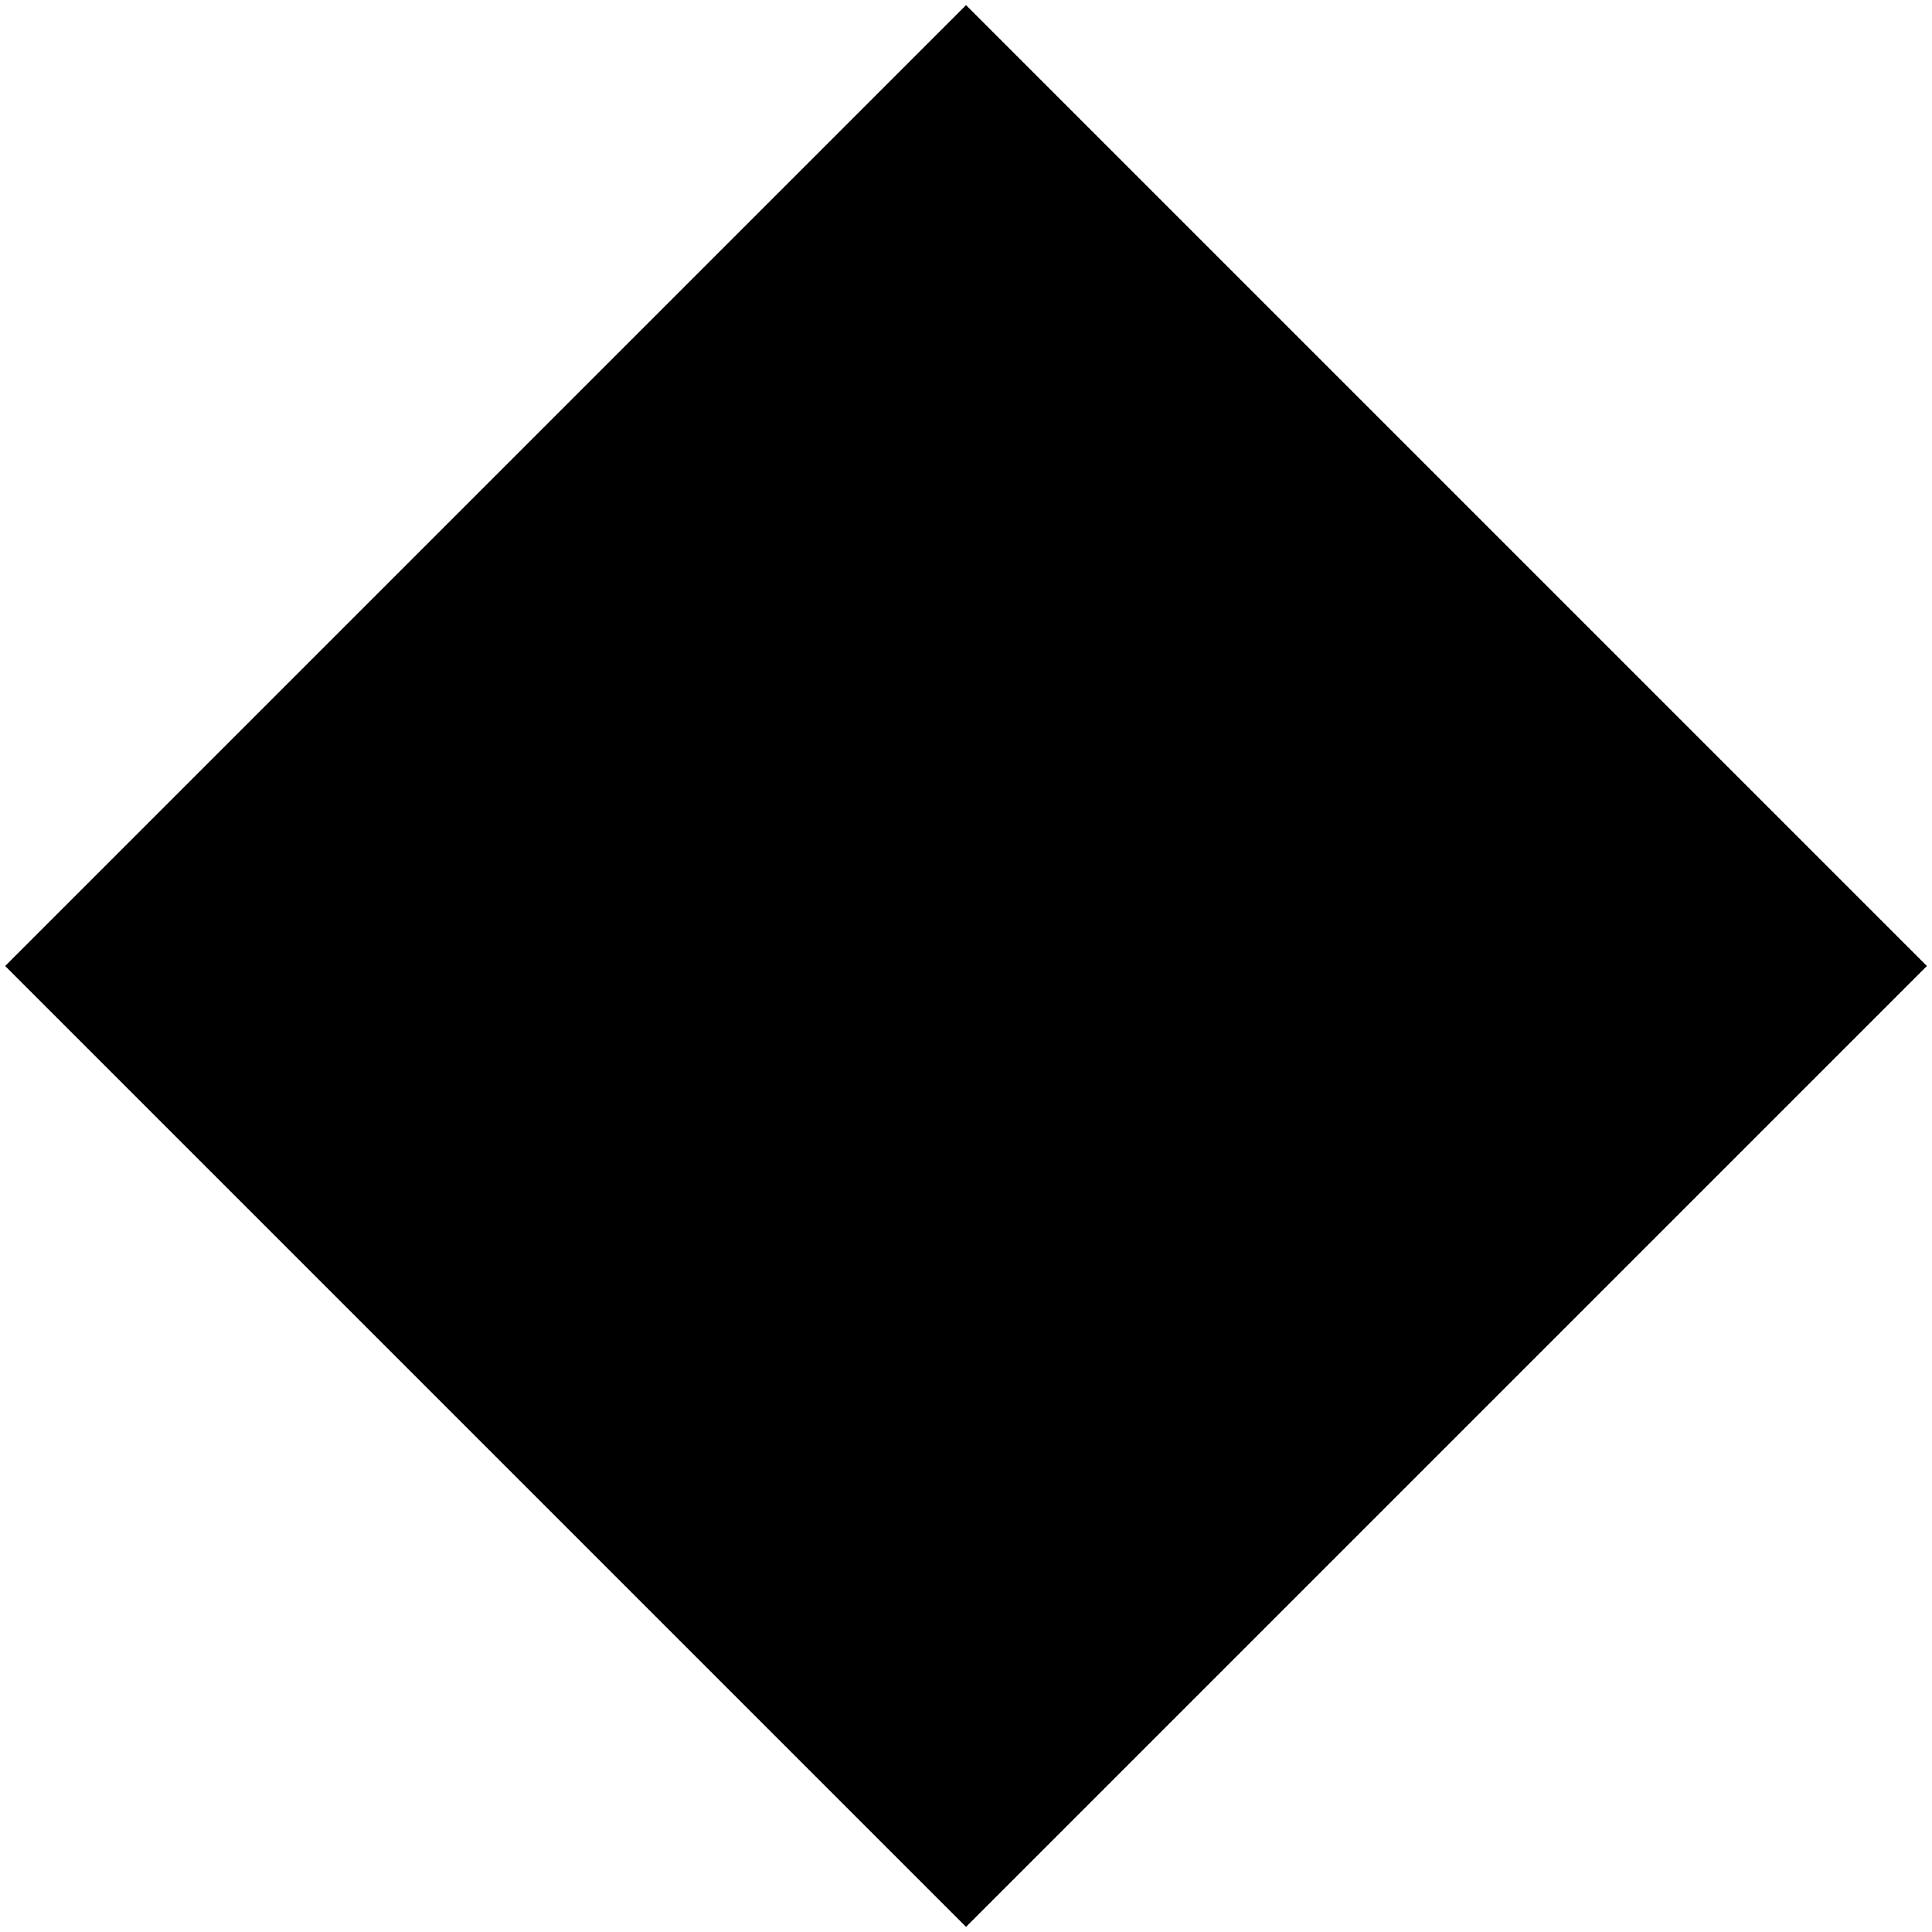 <?xml version="1.0" encoding="utf-8"?>
<?xml-stylesheet type='text/css' href='S401Style.css'?>
<svg version="1.2" baseProfile="tiny" style="shape-rendering:geometricPrecision; fill-rule:evenodd;" width="3.50mm" height="3.50mm" viewBox="-1.76 -1.76 3.52 3.52" xmlns="http://www.w3.org/2000/svg">
  <title>NMKPRH13</title>
  <desc>no passing on right side (A.10)</desc>

  <g>
    <path class="fWHITE sWHITE" style="stroke-width:0.04" d="M 0.00,1.75 L 0.00,-1.75 L 1.75,0.00 L 0.00,1.75 Z" />
    <path class="fMIDRD sMIDRD" style="stroke-width:0.04" d="M 0.00,1.75 L 0.00,-1.75 L 1.75,0.00 L 0.00,1.75 Z" />
    <path class="fWHITE sWHITE" style="stroke-width:0.04" d="M 0.00,-1.75 L 0.00,1.75 L -1.75,0.00 L 0.00,-1.75 Z" />
    <path class="f0 sBLACK" style="stroke-width:0.12" d="M -1.75,0.00 L 0.00,-1.75 L 1.75,0.00 L 0.00,1.75 L -1.75,0.00 " />
    <path class="f0 sBLACK" style="stroke-width:0.12" d="M 1.75,0.00 L 0.00,1.75 L -1.75,0.00 L 0.00,-1.75 L 1.75,0.00 " />
    <circle class="pivotPoint layout" fill="none" cx="0" cy="0" r="0.2" />
  </g>
</svg>